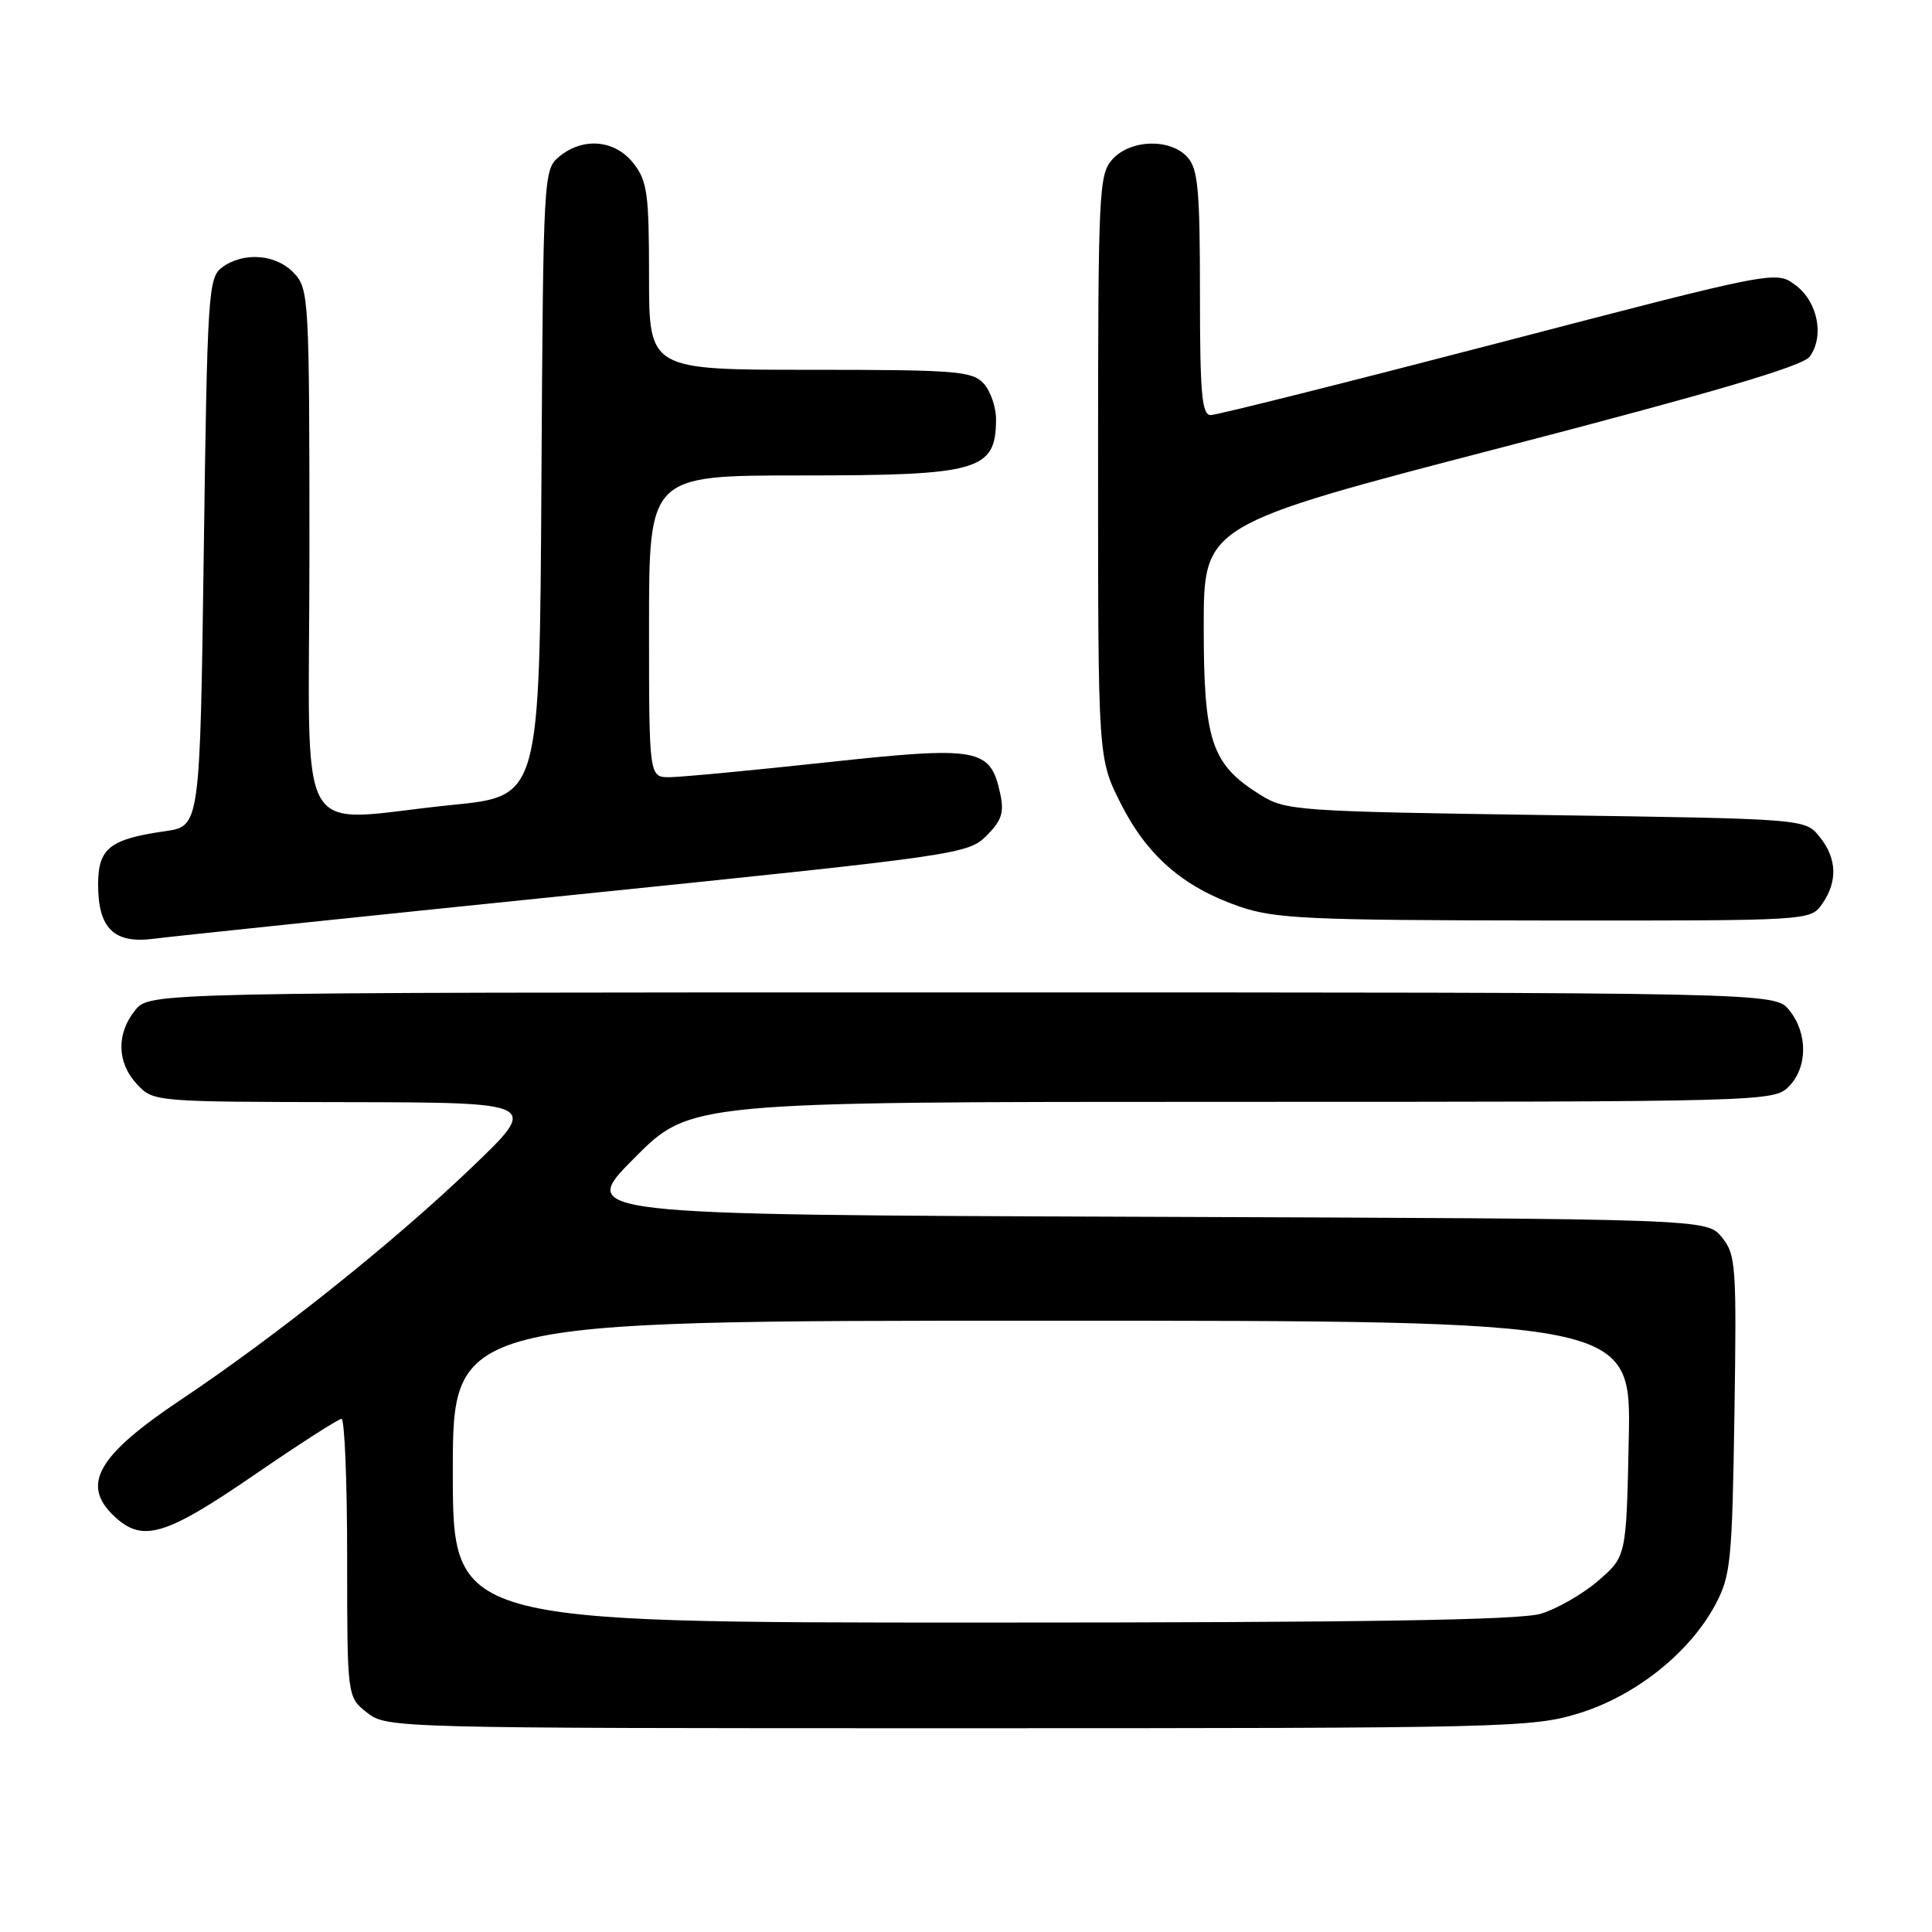 <?xml version="1.0" encoding="UTF-8" standalone="no"?>
<!DOCTYPE svg PUBLIC "-//W3C//DTD SVG 1.1//EN" "http://www.w3.org/Graphics/SVG/1.1/DTD/svg11.dtd" >
<svg xmlns="http://www.w3.org/2000/svg" xmlns:xlink="http://www.w3.org/1999/xlink" version="1.1" viewBox="0 0 256 256">
 <g >
 <path fill="currentColor"
d=" M 209.25 227.01 C 216.74 224.69 223.88 219.00 227.29 212.63 C 229.33 208.81 229.52 206.91 229.82 187.45 C 230.12 167.69 230.02 166.24 228.16 163.95 C 226.18 161.50 226.18 161.50 151.38 161.23 C 76.59 160.96 76.59 160.96 84.02 153.48 C 91.45 146.00 91.45 146.00 163.22 146.00 C 233.67 146.00 235.04 145.96 237.00 144.00 C 239.53 141.47 239.57 136.92 237.09 133.86 C 235.18 131.50 235.18 131.50 127.50 131.50 C 19.82 131.50 19.82 131.50 17.91 133.86 C 15.39 136.98 15.49 140.83 18.17 143.69 C 20.33 145.99 20.51 146.00 45.92 146.04 C 71.50 146.09 71.50 146.09 62.40 154.79 C 52.11 164.64 36.58 177.04 24.00 185.45 C 12.87 192.89 10.67 196.75 15.19 200.96 C 18.89 204.41 21.90 203.52 33.58 195.51 C 39.58 191.39 44.84 188.01 45.25 188.01 C 45.66 188.00 46.00 196.29 46.00 206.43 C 46.00 224.85 46.00 224.85 48.63 226.93 C 51.25 228.98 51.90 229.00 127.03 229.00 C 199.90 229.00 203.04 228.92 209.25 227.01 Z  M 76.36 118.54 C 127.00 113.36 128.28 113.17 130.72 110.74 C 132.75 108.70 133.08 107.66 132.52 105.09 C 131.21 99.11 129.66 98.84 109.48 101.02 C 99.59 102.09 90.26 102.97 88.75 102.98 C 86.00 103.00 86.00 103.00 86.00 83.00 C 86.00 63.00 86.00 63.00 106.07 63.00 C 129.75 63.00 131.95 62.37 131.98 55.58 C 131.99 53.97 131.26 51.83 130.35 50.83 C 128.84 49.17 126.75 49.00 107.35 49.00 C 86.00 49.00 86.00 49.00 86.00 36.63 C 86.00 25.64 85.77 23.98 83.93 21.63 C 81.48 18.52 77.26 18.14 74.10 20.75 C 72.02 22.47 71.98 23.10 71.74 64.00 C 71.50 105.50 71.50 105.50 60.00 106.65 C 38.55 108.79 41.00 113.11 41.00 73.19 C 41.00 39.54 40.93 38.30 38.96 36.19 C 36.62 33.68 32.30 33.33 29.44 35.42 C 27.60 36.77 27.47 38.67 27.00 73.16 C 26.50 109.48 26.50 109.48 21.87 110.14 C 14.53 111.19 13.00 112.41 13.00 117.21 C 13.00 123.02 15.11 125.08 20.37 124.39 C 22.64 124.09 47.84 121.46 76.36 118.54 Z  M 241.44 119.78 C 243.53 116.80 243.41 113.72 241.09 110.86 C 239.18 108.50 239.18 108.50 204.84 108.00 C 171.74 107.52 170.37 107.42 167.00 105.32 C 160.52 101.28 159.50 98.26 159.50 83.03 C 159.50 69.56 159.50 69.56 199.00 59.29 C 227.01 52.01 238.88 48.52 239.79 47.26 C 241.77 44.57 240.86 39.96 237.91 37.78 C 235.33 35.85 235.33 35.85 198.60 45.43 C 178.40 50.69 161.22 55.00 160.43 55.00 C 159.25 55.00 159.00 52.20 159.00 38.83 C 159.00 25.18 158.74 22.37 157.35 20.83 C 155.07 18.31 149.80 18.46 147.40 21.11 C 145.60 23.10 145.50 25.26 145.50 61.86 C 145.50 100.50 145.50 100.50 148.50 106.46 C 151.99 113.38 156.77 117.54 164.20 120.11 C 168.94 121.74 173.25 121.94 204.69 121.97 C 239.89 122.00 239.89 122.00 241.44 119.78 Z  M 60.00 195.00 C 60.00 175.00 60.00 175.00 138.07 175.00 C 216.14 175.00 216.14 175.00 215.82 190.62 C 215.50 206.23 215.50 206.23 211.78 209.45 C 209.73 211.22 206.30 213.19 204.16 213.83 C 201.36 214.67 180.65 215.00 130.13 215.00 C 60.00 215.00 60.00 215.00 60.00 195.00 Z "/>
</g>
</svg>